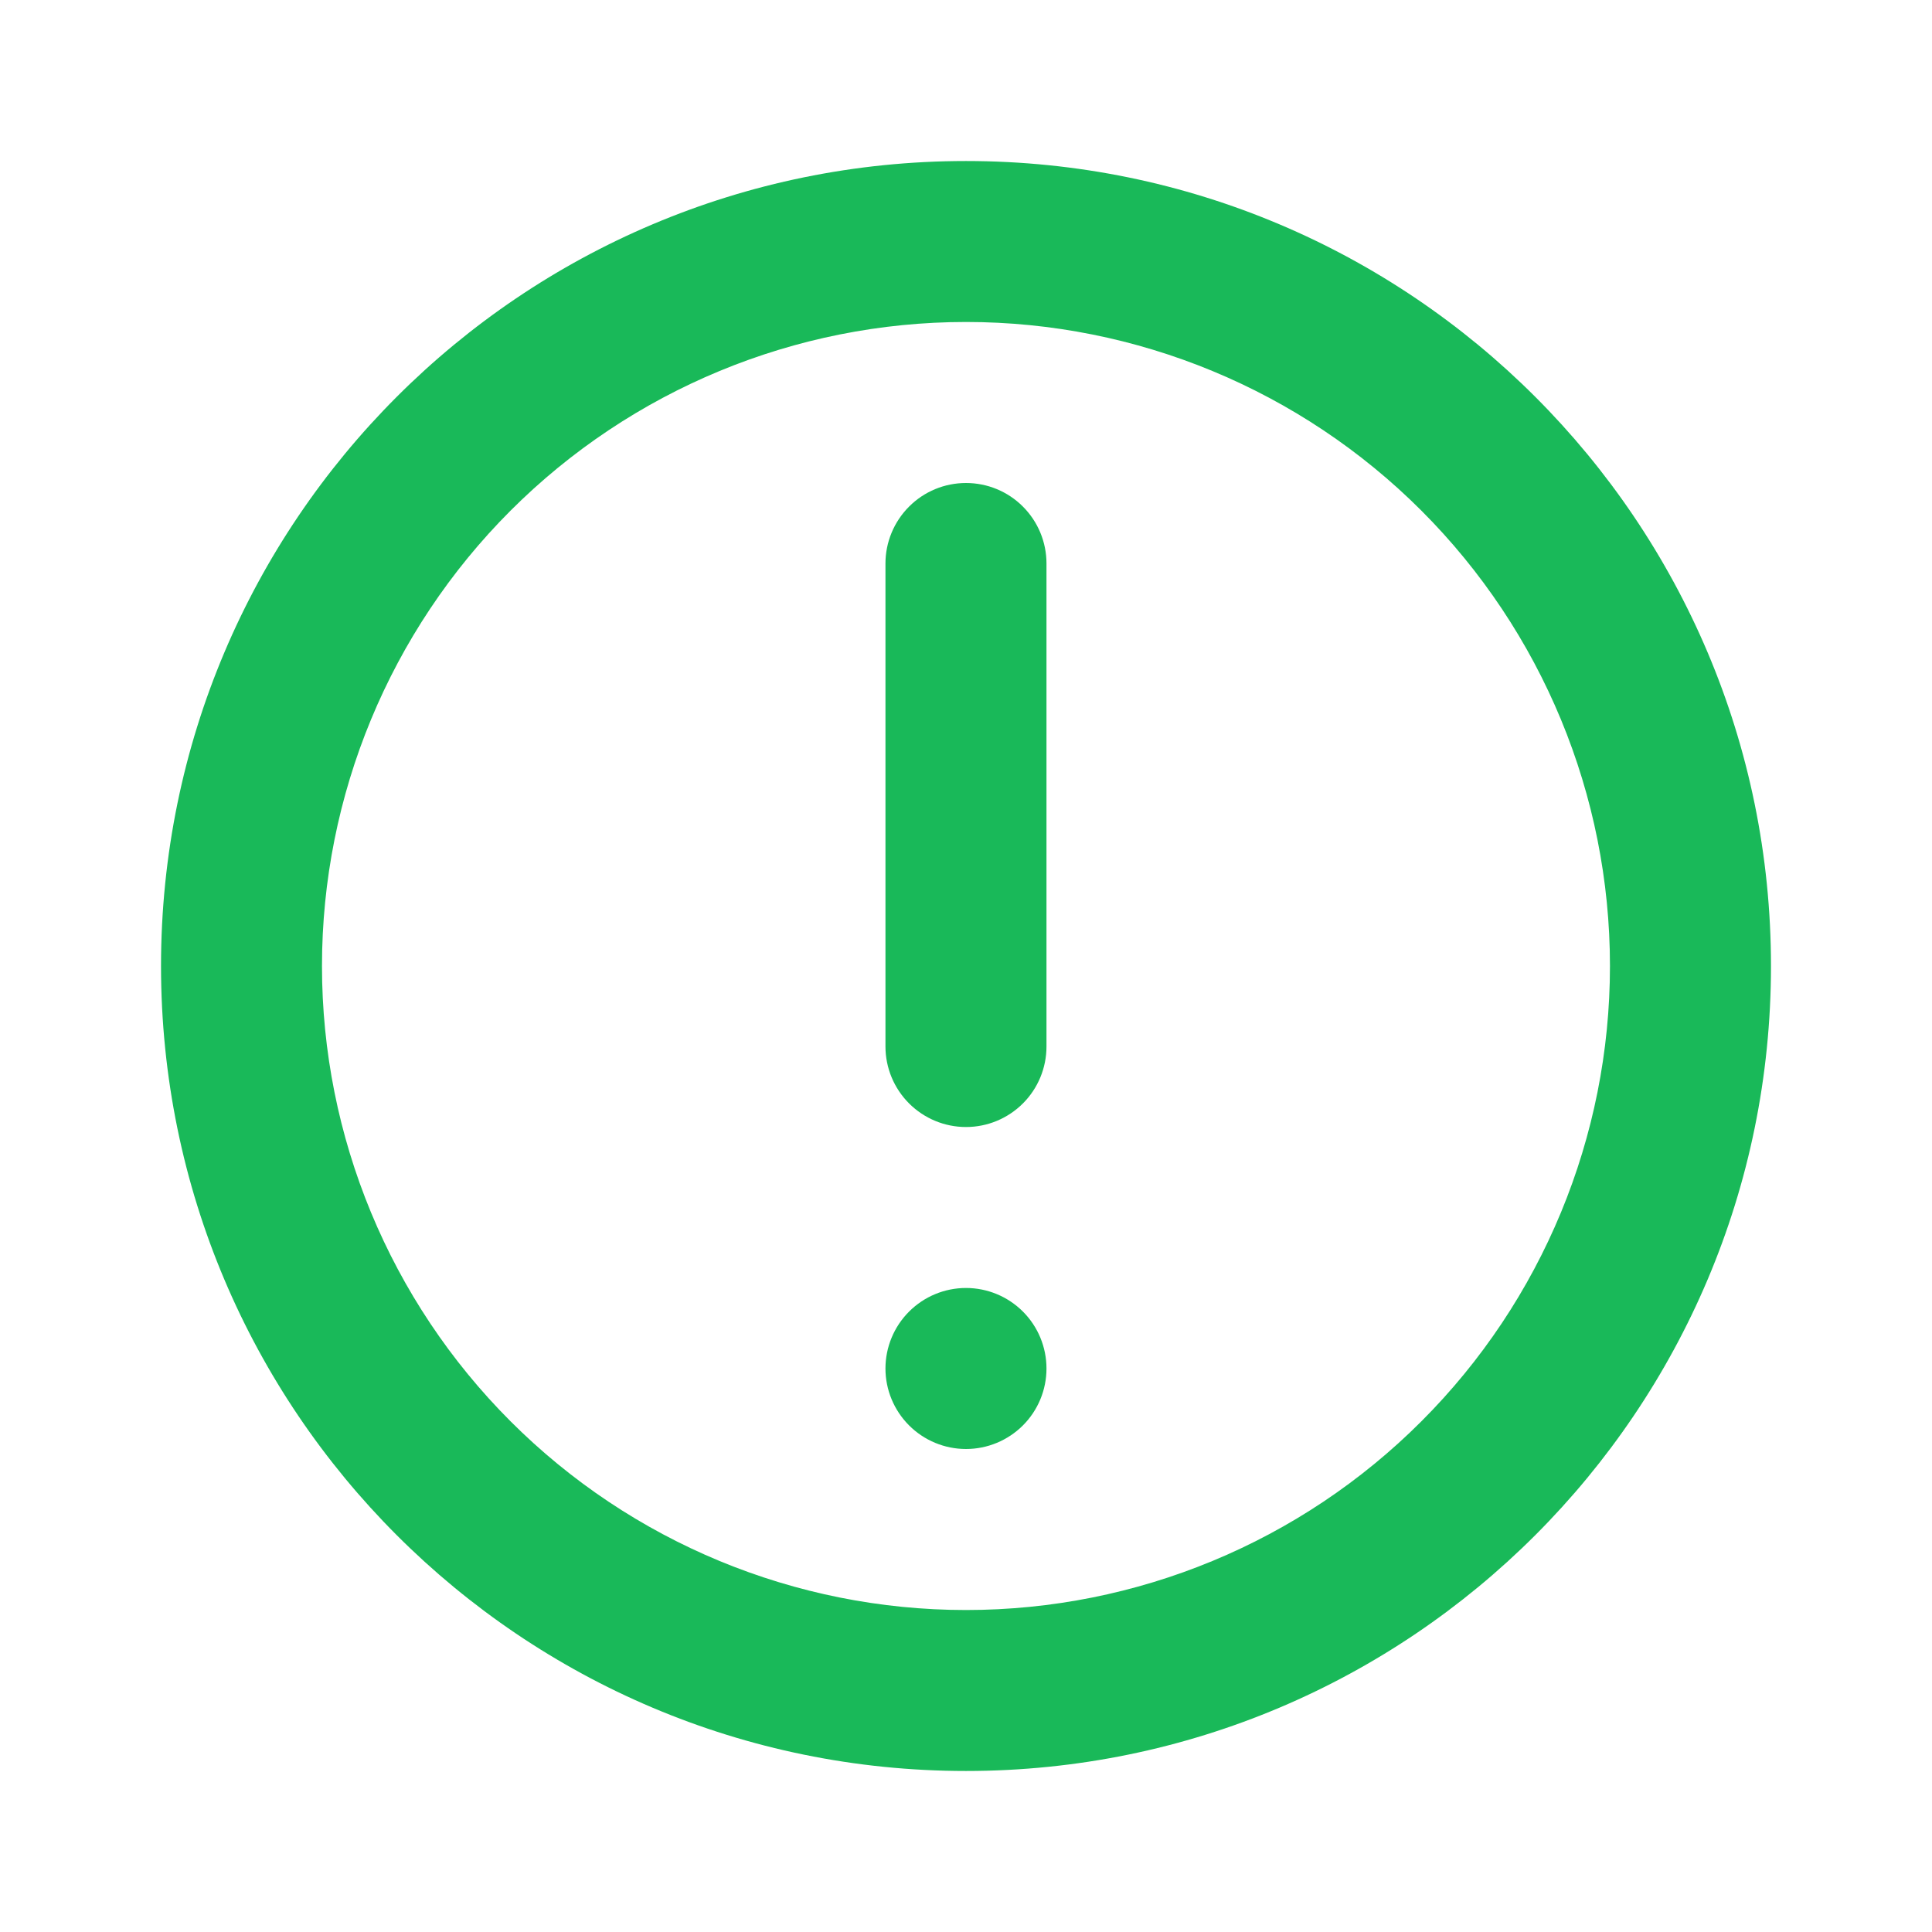 <svg width="32" height="32" viewBox="0 0 32 32" fill="none" xmlns="http://www.w3.org/2000/svg">
<path d="M16 8C16.354 8 16.693 8.14 16.943 8.391C17.193 8.641 17.333 8.98 17.333 9.333V17.333C17.333 17.687 17.193 18.026 16.943 18.276C16.693 18.526 16.354 18.667 16 18.667C15.646 18.667 15.307 18.526 15.057 18.276C14.807 18.026 14.666 17.687 14.666 17.333V9.333C14.666 8.98 14.807 8.641 15.057 8.391C15.307 8.14 15.646 8 16 8Z" fill="#19B959"/>
<path d="M16 21.333C15.646 21.333 15.307 21.474 15.057 21.724C14.807 21.974 14.666 22.313 14.666 22.667C14.666 23.02 14.807 23.359 15.057 23.609C15.307 23.859 15.646 24 16 24C16.354 24 16.693 23.859 16.943 23.609C17.193 23.359 17.333 23.02 17.333 22.667C17.333 22.313 17.193 21.974 16.943 21.724C16.693 21.474 16.354 21.333 16 21.333Z" fill="#19B959"/>
<path fill-rule="evenodd" clip-rule="evenodd" d="M16 2.667C8.636 2.667 2.667 8.636 2.667 16C2.667 23.364 8.636 29.333 16 29.333C23.364 29.333 29.333 23.364 29.333 16C29.333 8.636 23.364 2.667 16 2.667ZM5.333 16C5.333 18.829 6.457 21.542 8.457 23.542C10.458 25.543 13.171 26.667 16 26.667C18.829 26.667 21.542 25.543 23.542 23.542C25.543 21.542 26.666 18.829 26.666 16C26.666 13.171 25.543 10.458 23.542 8.457C21.542 6.457 18.829 5.333 16 5.333C13.171 5.333 10.458 6.457 8.457 8.457C6.457 10.458 5.333 13.171 5.333 16Z" fill="#19B959"/>
</svg>
